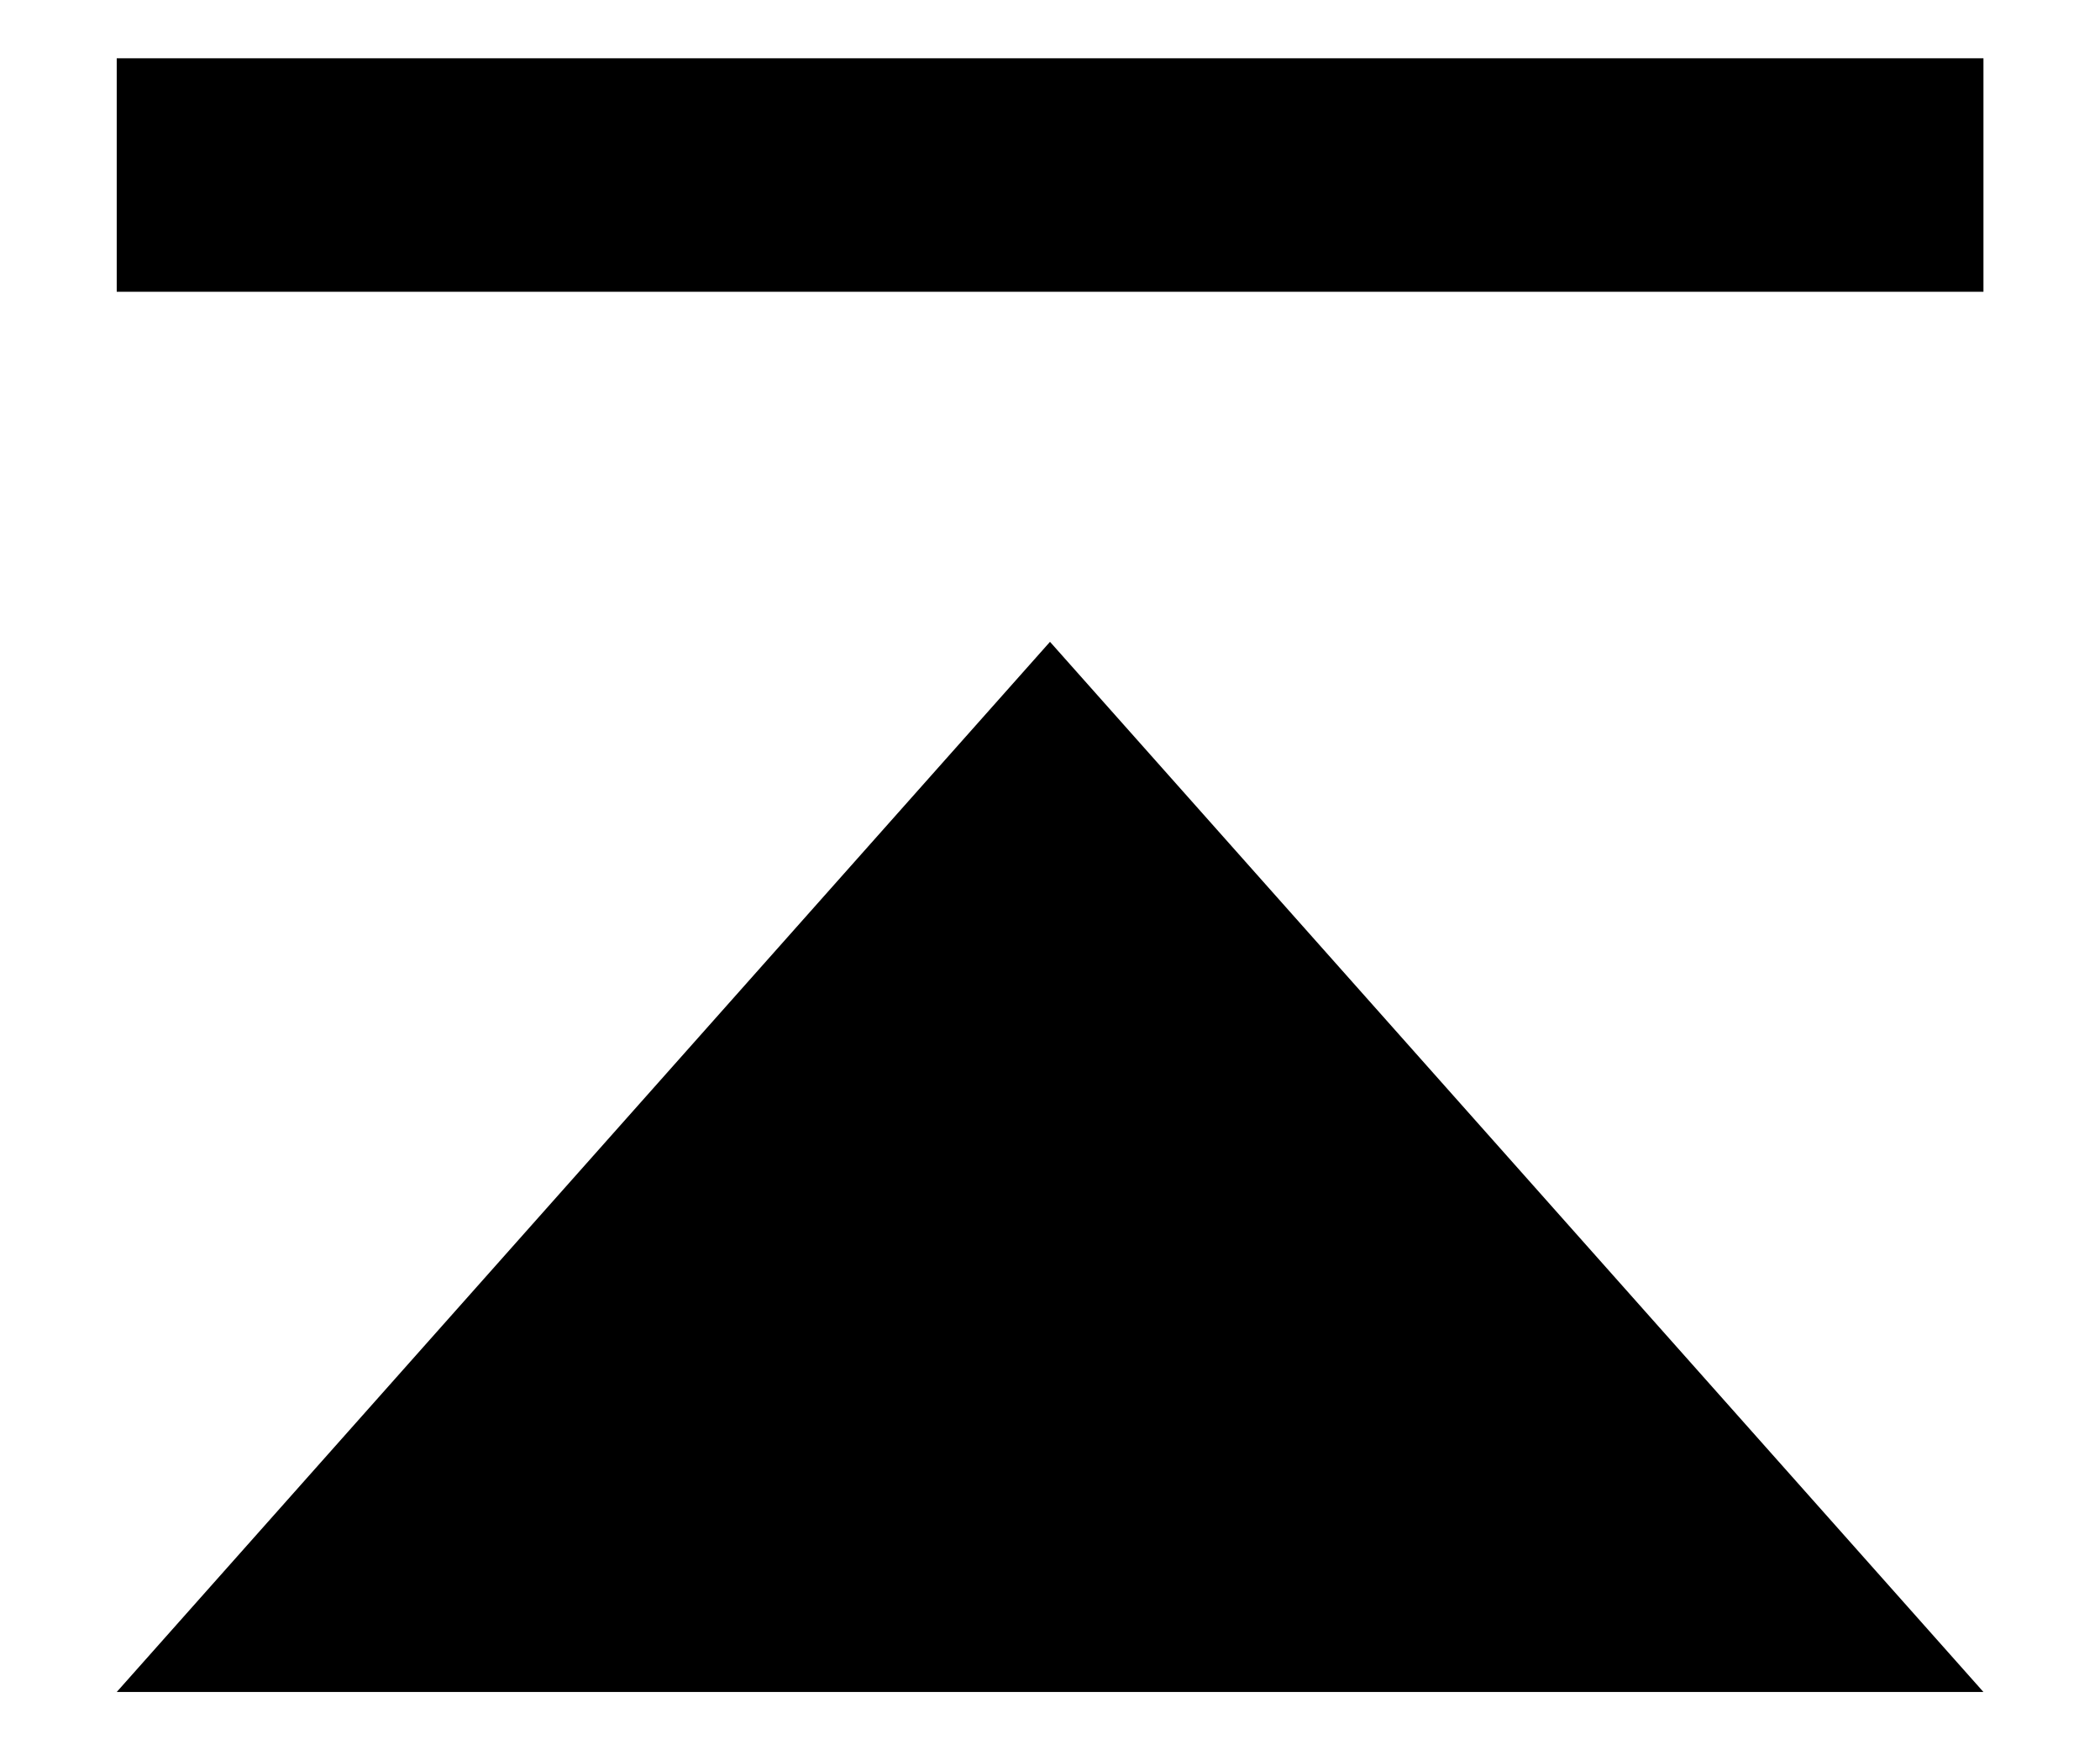 <svg width="12" height="10" viewBox="0 0 12 10" fill="none" xmlns="http://www.w3.org/2000/svg">
    <path d="M11.334 9.667H0.667L6 3.667L11.334 9.667Z" fill="black"/>
    <path d="M0.667 0.333H11.334V1.667H0.667V0.333Z" fill="black"/>
</svg>